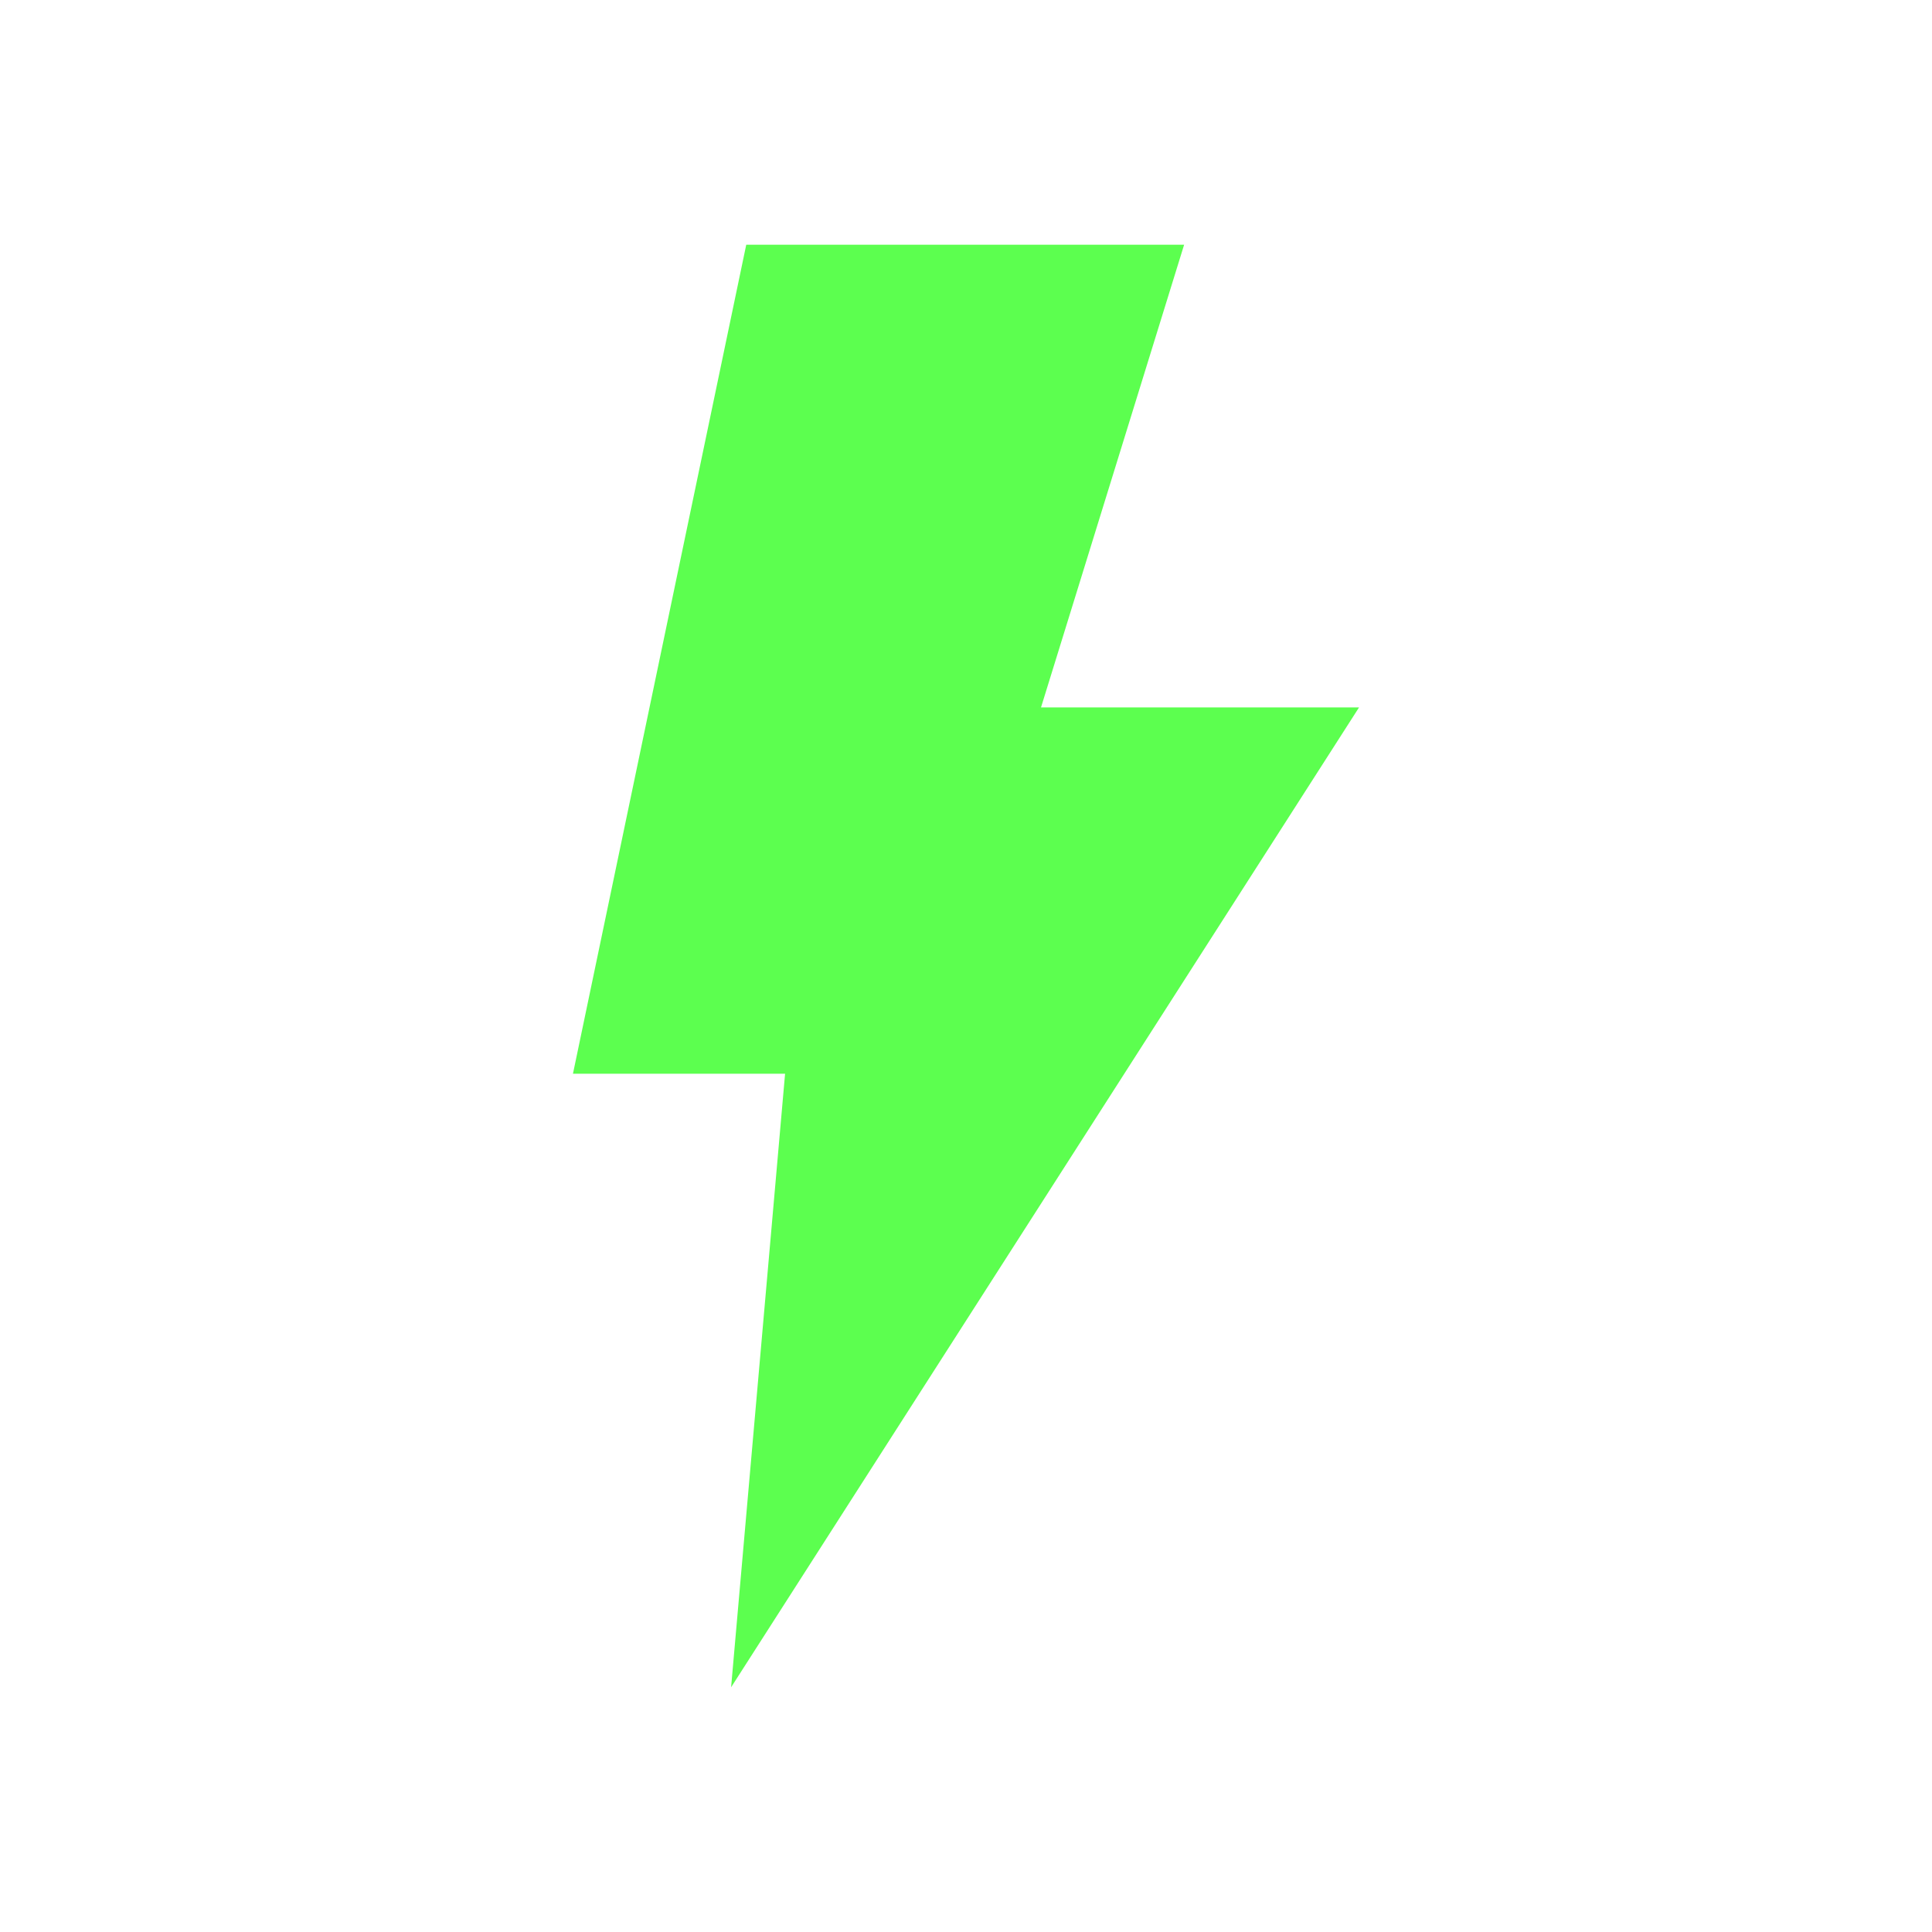 <svg xmlns="http://www.w3.org/2000/svg" xmlns:xlink="http://www.w3.org/1999/xlink" viewBox="0 0 1080 1080" width="1080" height="1080" preserveAspectRatio="xMidYMid meet" style="width: 100%; height: 100%; transform: translate3d(0px, 0px, 0px); content-visibility: visible;"><defs><clipPath id="__lottie_element_561"><rect width="1080" height="1080" x="0" y="0"></rect></clipPath></defs><g clip-path="url(#__lottie_element_561)"><g transform="matrix(33.6,0,0,33.6,540,540)" opacity="1" style="display: block;"><g opacity="1" transform="matrix(1,0,0,1,0,0)"><path fill="rgb(92,255,79)" fill-opacity="1" d=" M6.539,-4.302 C6.539,-4.302 1.248,-4.302 1.248,-4.302 C1.248,-4.302 3.629,-12 3.629,-12 C3.629,-12 -3.656,-12 -3.656,-12 C-3.656,-12 -6.539,1.792 -6.539,1.792 C-6.539,1.792 -3.01,1.792 -3.01,1.792 C-3.01,1.792 -3.908,12 -3.908,12 C-3.908,12 6.539,-4.302 6.539,-4.302z"></path></g></g><g style="display: none;"><g><path></path></g></g></g></svg>